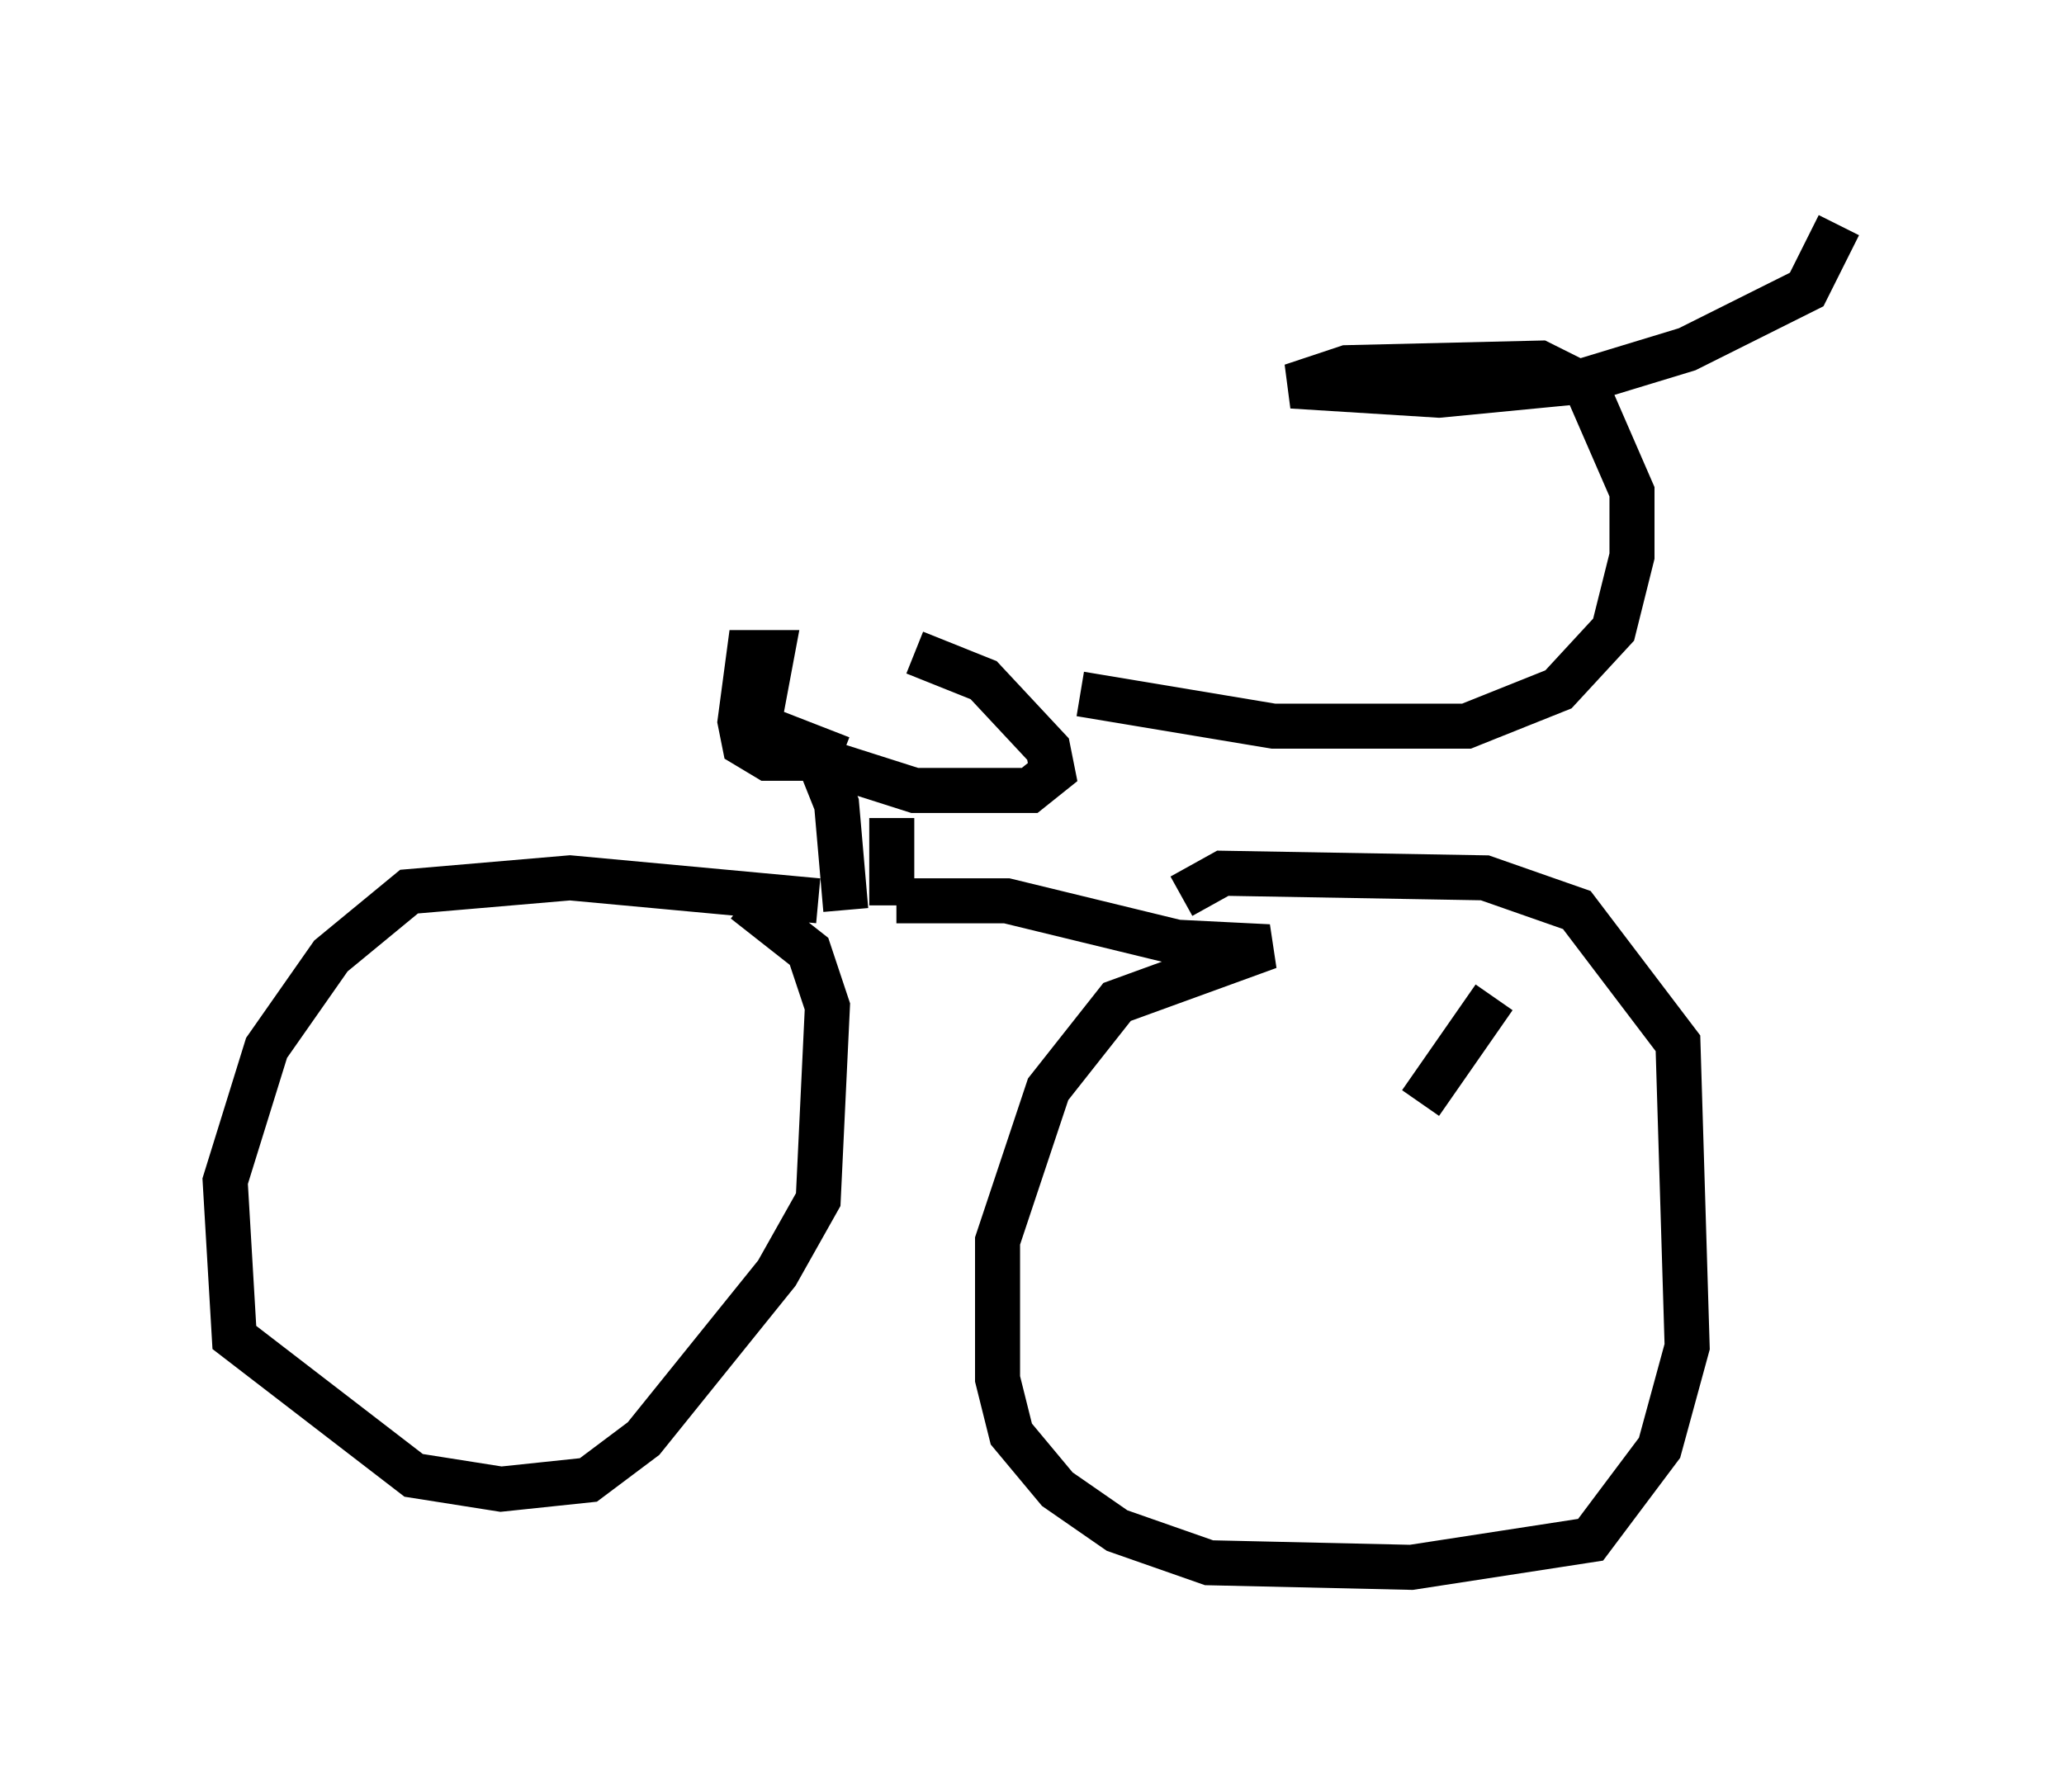 <?xml version="1.0" encoding="utf-8" ?>
<svg baseProfile="full" height="39.809" version="1.1" width="45.832" xmlns="http://www.w3.org/2000/svg" xmlns:ev="http://www.w3.org/2001/xml-events" xmlns:xlink="http://www.w3.org/1999/xlink"><defs /><rect fill="white" height="39.809" width="45.832" x="0" y="0" /><path d="M17.556, 14.086 m2.756, 0.408 l1.531, 0.613 1.429, 1.531 l0.102, 0.51 -0.51, 0.408 l-2.552, 0.0 -2.246, -0.715 l-1.021, 0.0 -0.51, -0.306 l-0.102, -0.51 0.204, -1.531 l0.51, 0.0 -0.306, 1.633 l1.838, 0.715 m-0.51, 0.0 l0.408, 1.021 0.204, 2.348 m1.021, -2.042 l0.0, 1.94 m-1.633, -0.102 l-5.513, -0.51 -3.573, 0.306 l-1.735, 1.429 -1.429, 2.042 l-0.919, 2.96 0.204, 3.471 l3.981, 3.063 1.94, 0.306 l1.94, -0.204 1.225, -0.919 l2.96, -3.675 0.919, -1.633 l0.204, -4.288 -0.408, -1.225 l-1.429, -1.123 m3.369, 0.0 l2.45, 0.0 3.777, 0.919 l2.042, 0.102 -3.369, 1.225 l-1.531, 1.94 -1.123, 3.369 l0.0, 3.063 0.306, 1.225 l1.021, 1.225 1.327, 0.919 l2.042, 0.715 4.492, 0.102 l3.981, -0.613 1.531, -2.042 l0.613, -2.246 -0.204, -6.738 l-2.246, -2.96 -2.042, -0.715 l-5.819, -0.102 -0.919, 0.51 m-2.246, -4.492 l4.288, 0.715 4.288, 0.0 l2.042, -0.817 1.225, -1.327 l0.408, -1.633 0.0, -1.429 l-1.021, -2.348 -1.021, -0.51 l-4.288, 0.102 -1.225, 0.408 l3.267, 0.204 3.165, -0.306 l2.348, -0.715 2.654, -1.327 l0.715, -1.429 m-10.208, 21.336 l0.0, 0.0 m0.919, -1.838 l1.633, -2.348 " fill="none" stroke="black" stroke-width="1" /></svg>
